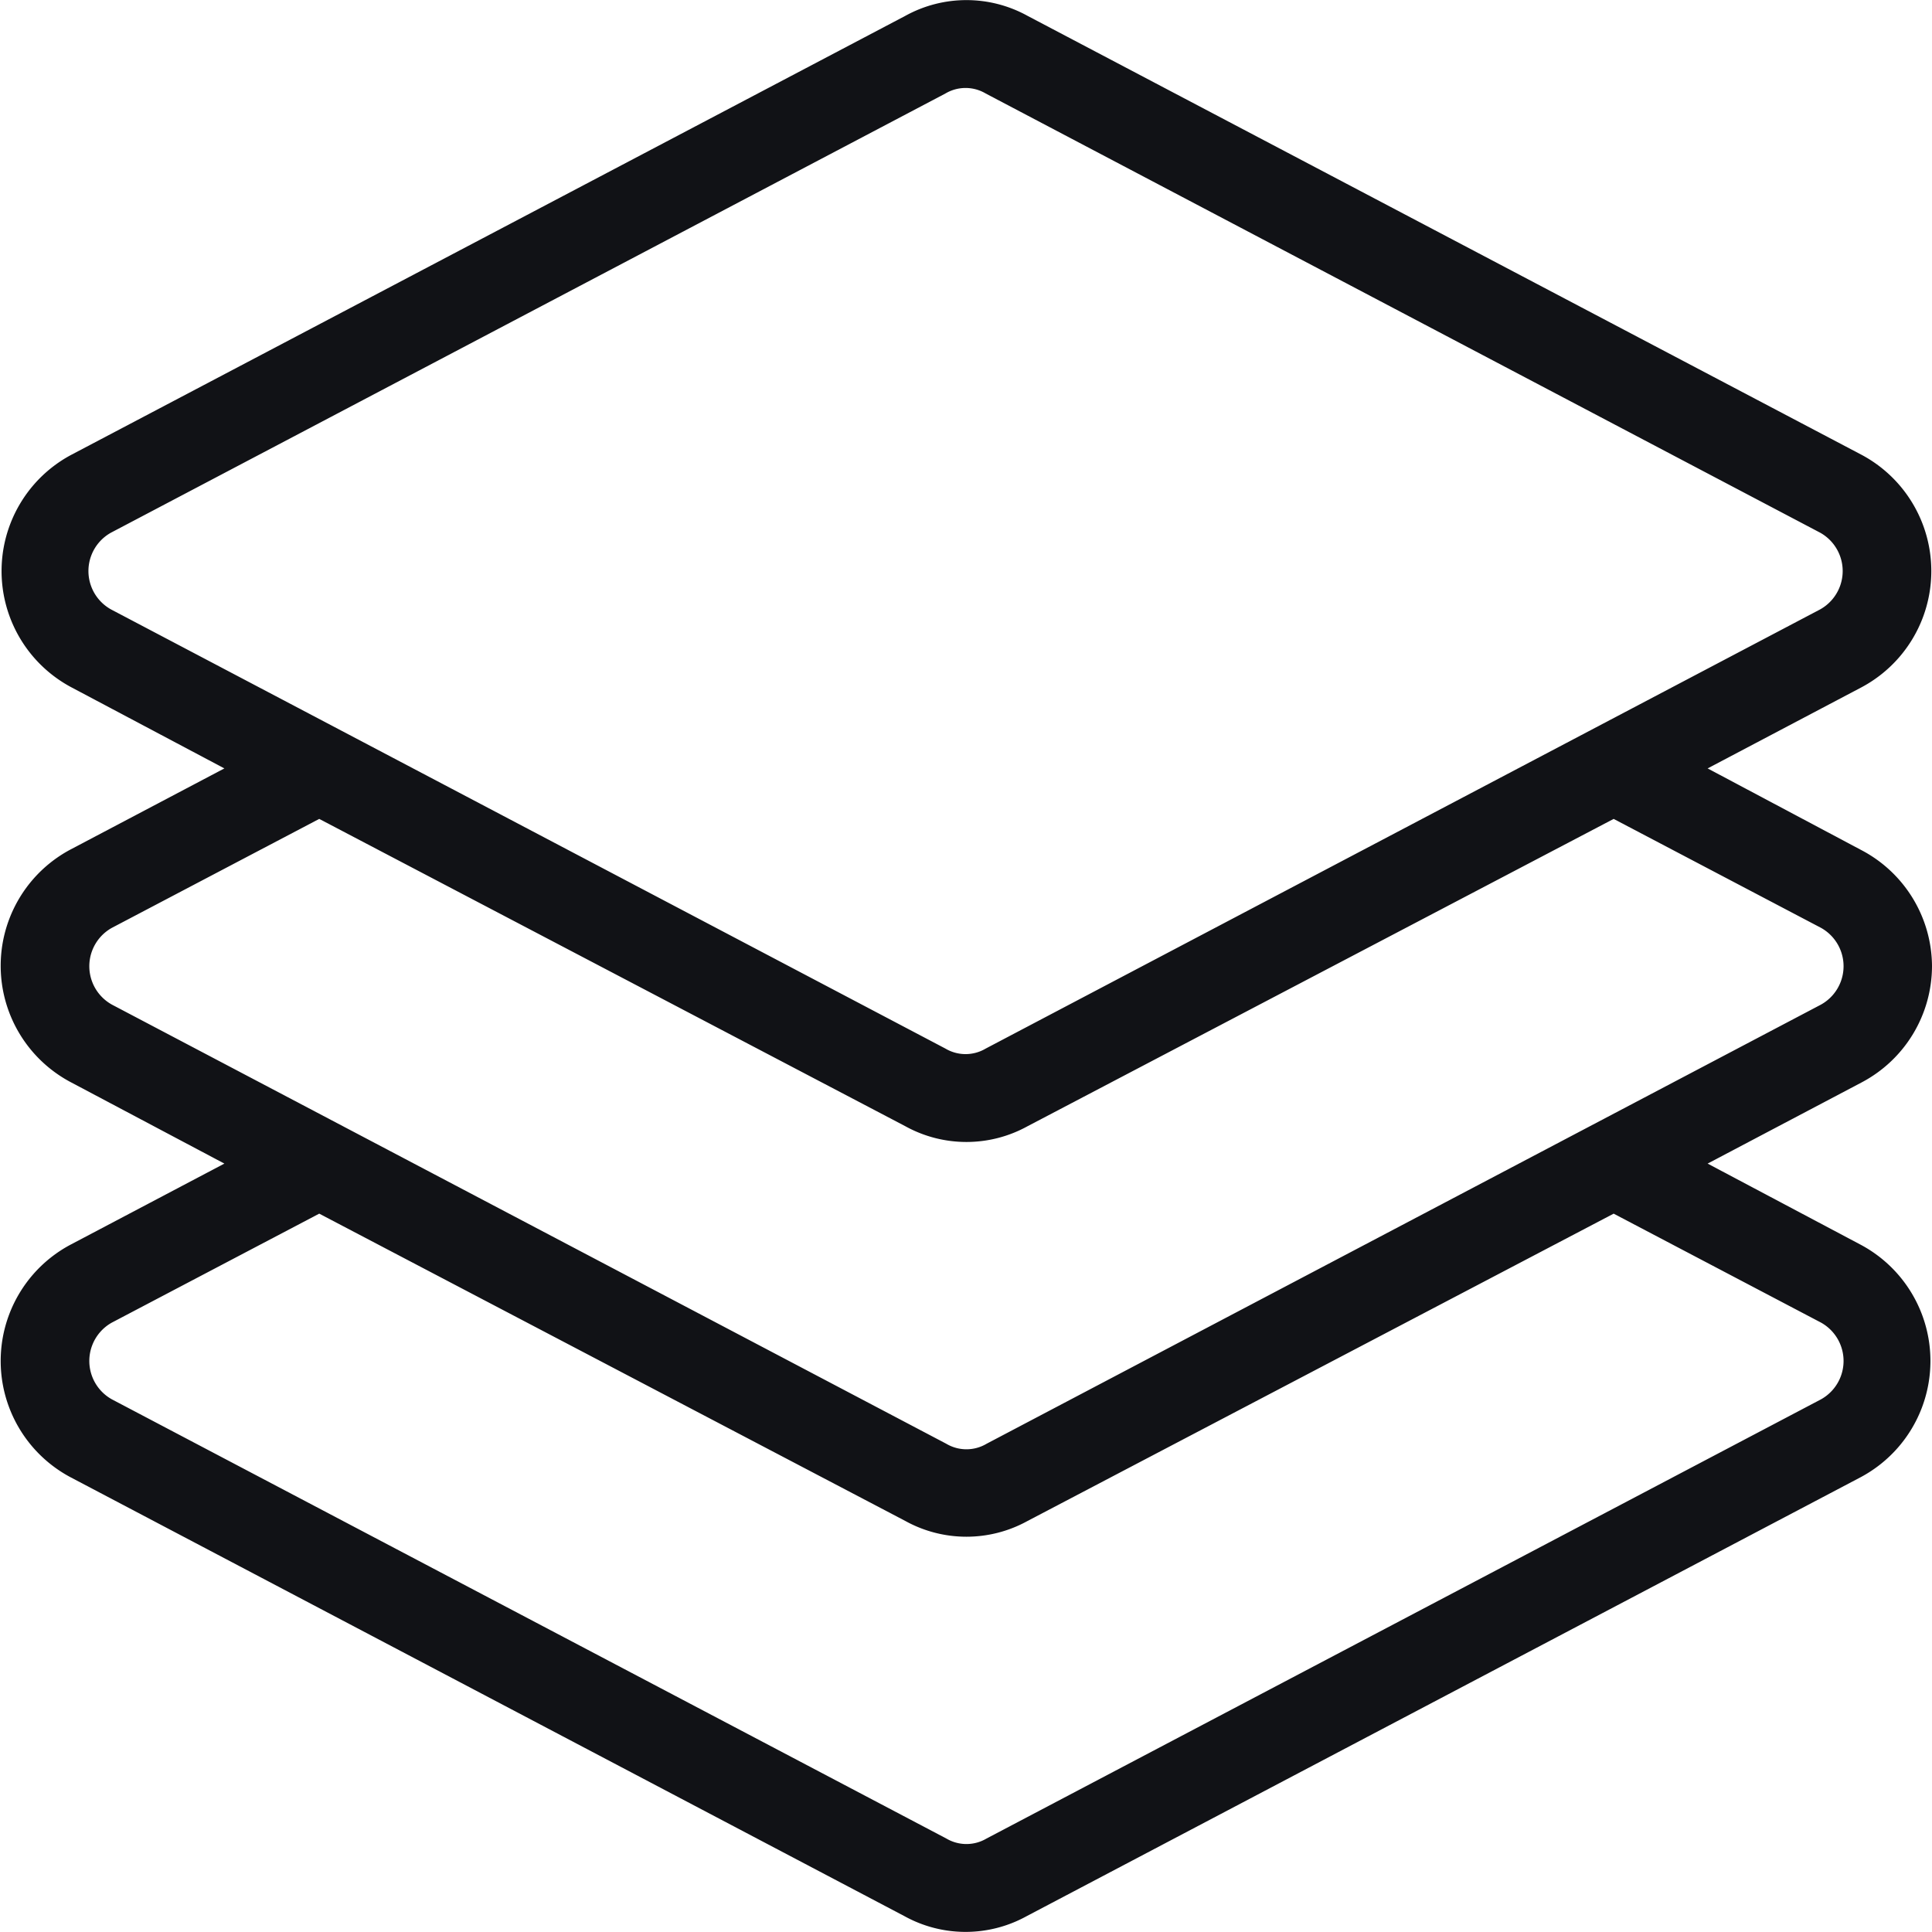 <svg xmlns="http://www.w3.org/2000/svg" viewBox="0 0 44 44">
    <defs>
        <style>.cls-1{fill:#111216;}</style>
    </defs>
    <title>stack-2@1x</title>
    <g id="Layer_2" data-name="Layer 2">
        <g id="Miscellaneous">
            <g id="Stack_2_2x.png" data-name="Stack 2@2x.png">
                <path class="cls-1"
                    d="M44,22a3,3,0,0,0-1.61-2.64h0L38.89,17.5l3.51-1.85h0a3,3,0,0,0,0-5.29h0l-19-10h0a2.88,2.88,0,0,0-2.78,0h0l-19,10h0a3,3,0,0,0,0,5.29h0L5.11,17.5,1.6,19.35h0a3,3,0,0,0,0,5.29h0L5.11,26.5,1.6,28.35h0a3,3,0,0,0,0,5.29h0l19,10h0a2.88,2.88,0,0,0,2.78,0h0l19-10h0a3,3,0,0,0,0-5.29h0L38.89,26.5l3.51-1.85h0A3,3,0,0,0,44,22ZM2.53,13.88h0a1,1,0,0,1,0-1.75h0l19-10h0a.9.9,0,0,1,.92,0h0l19,10h0a1,1,0,0,1,0,1.75h0l-19,10h0a.9.9,0,0,1-.92,0h0ZM41.47,30.12h0a1,1,0,0,1,0,1.75h0l-19,10h0a.9.9,0,0,1-.92,0h0l-19-10h0a1,1,0,0,1,0-1.75h0l4.72-2.48,13.35,7h0a2.88,2.88,0,0,0,2.78,0h0l13.35-7Zm0-7.24h0l-19,10h0a.9.9,0,0,1-.92,0h0l-19-10h0a1,1,0,0,1,0-1.75h0l4.72-2.48,13.35,7h0a2.88,2.88,0,0,0,2.78,0h0l13.35-7,4.72,2.48h0a1,1,0,0,1,0,1.75Z" />
            </g>
        </g>
    </g>
</svg>